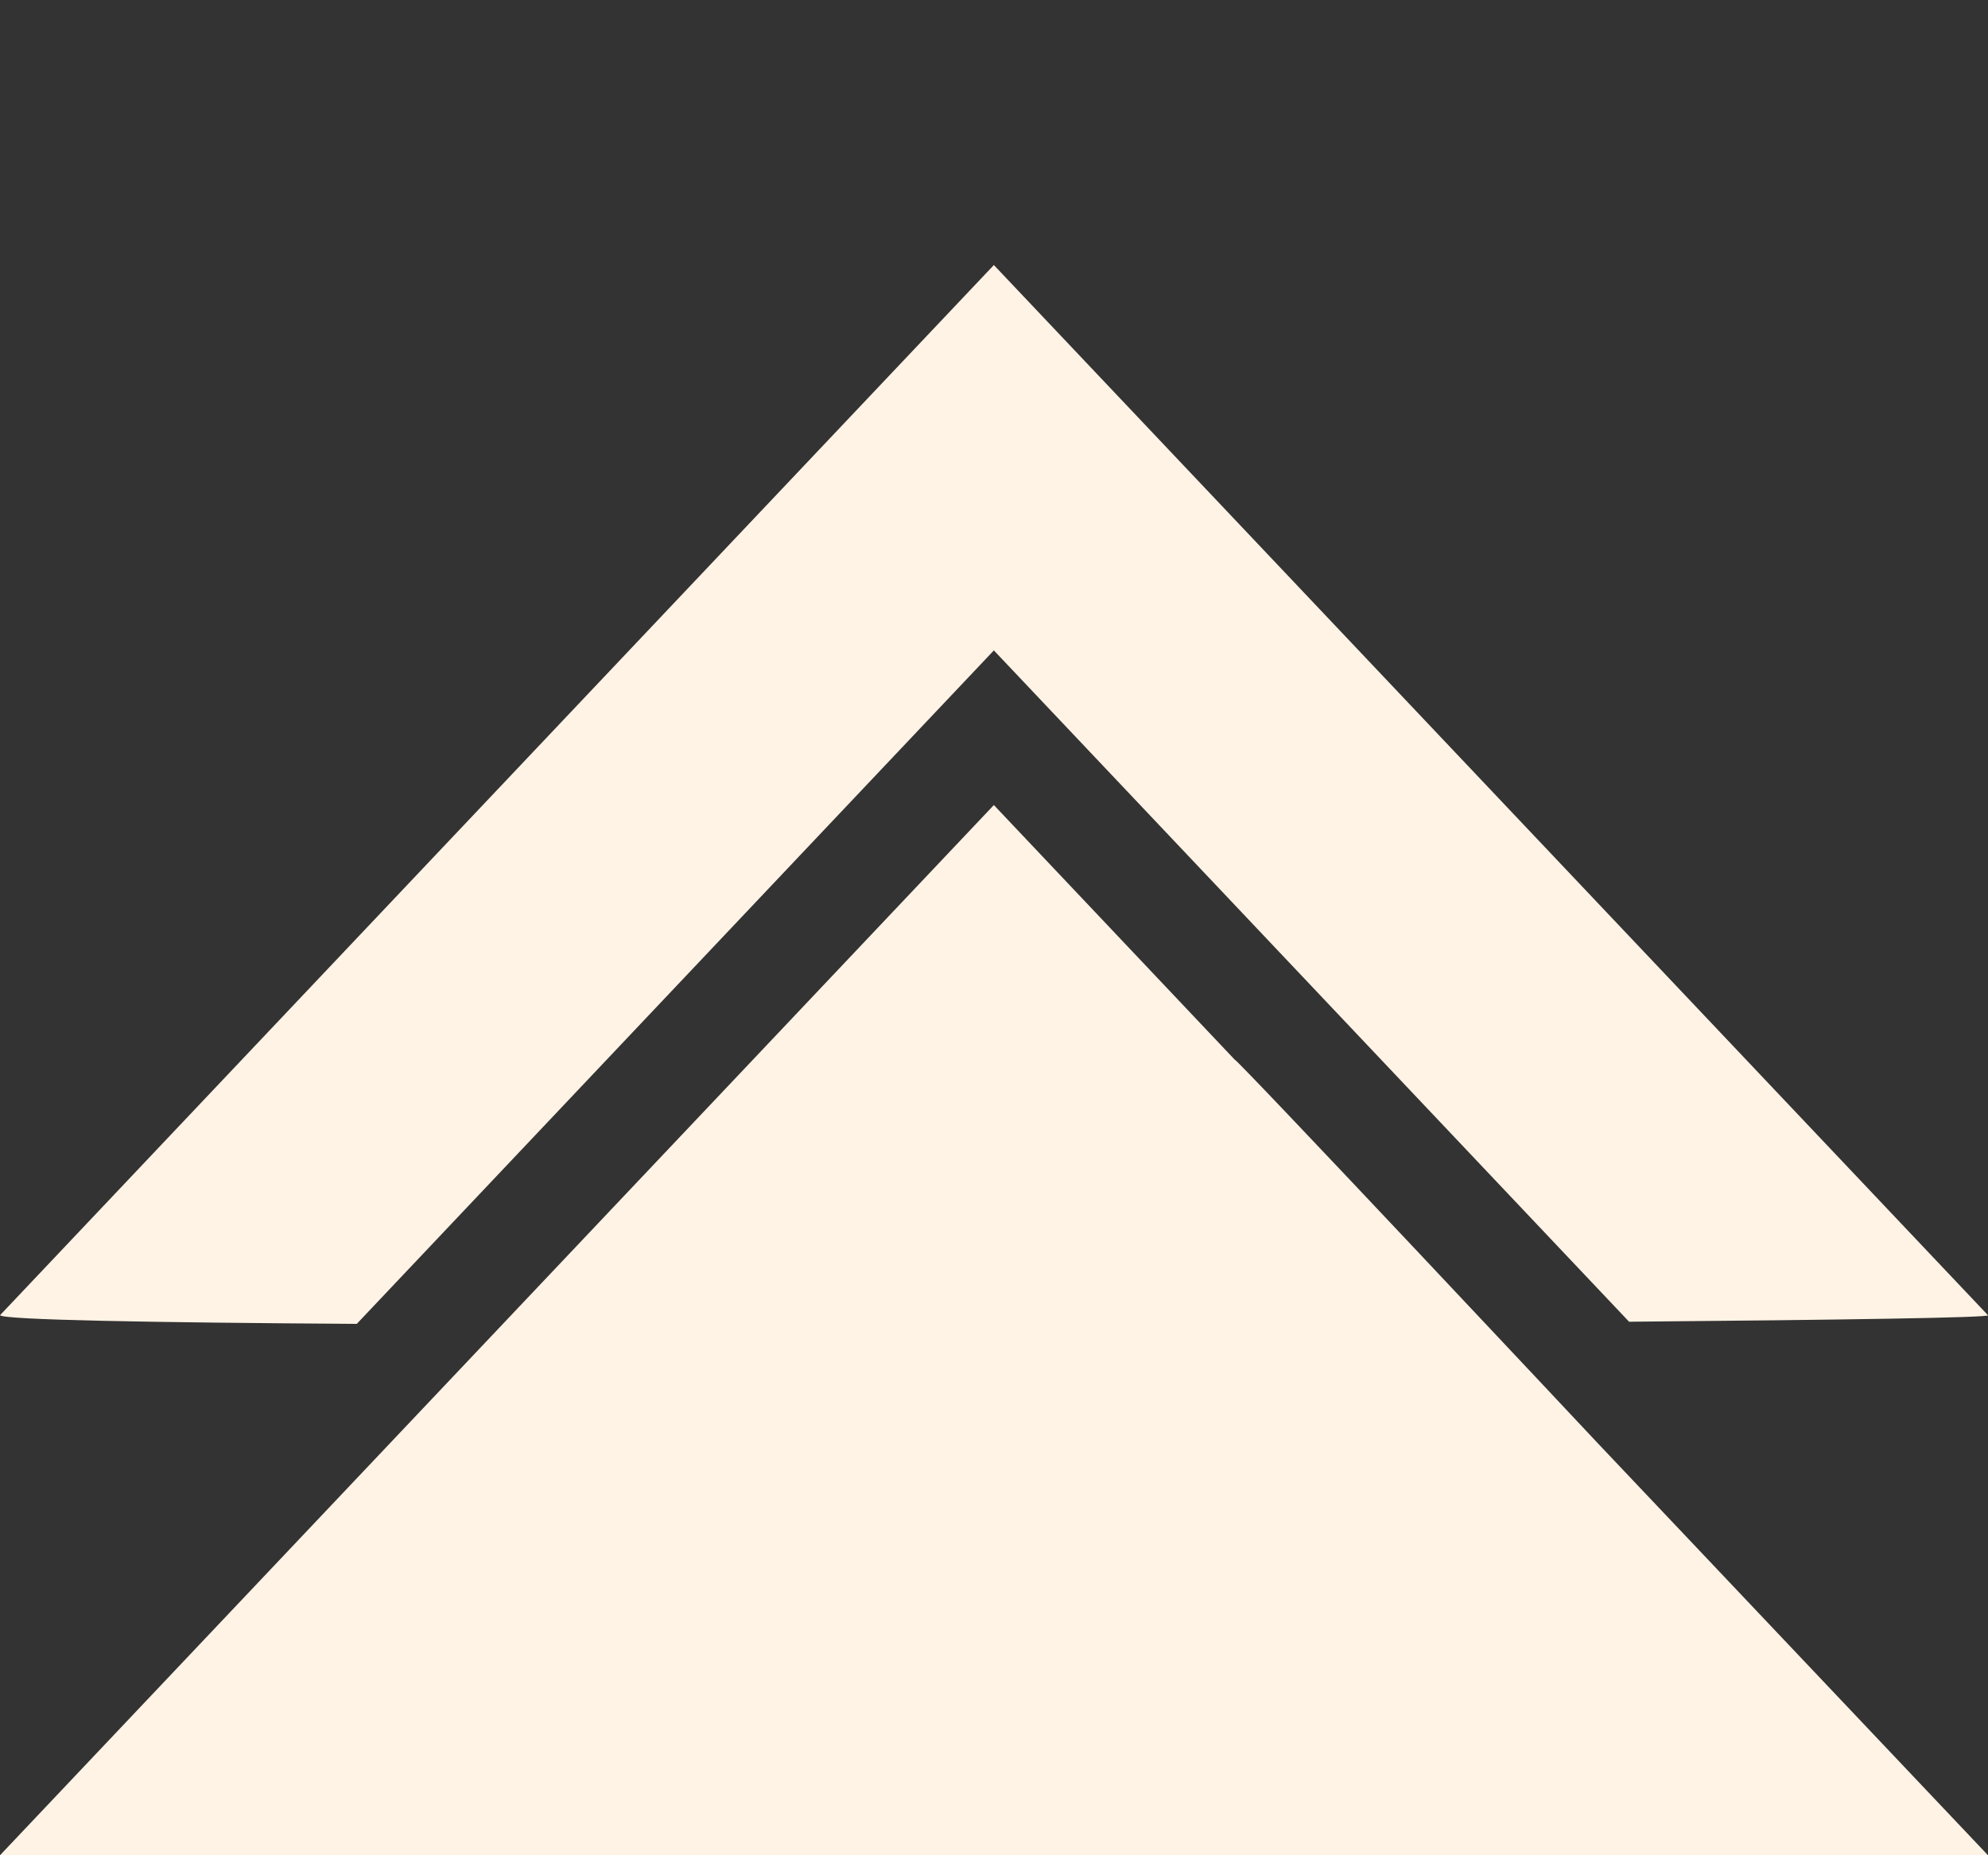 <svg width="15" height="14" viewBox="0 0 15 14" fill="none" xmlns="http://www.w3.org/2000/svg">
<rect x="0" y="0" width="15" height="14" fill="#333333" stroke="none"/>
<g id="esconder" clip-path="url(#clip0_223_56659)">
<path id="Vector" d="M12.292 9.974C13.908 9.96 15.015 9.943 15 9.925L7.499 2L-0 9.925C0.033 9.96 1.119 9.98 2.692 9.99L7.499 4.908L12.292 9.974Z" fill="#FFF3E5"/>
<path id="Vector_2" d="M5.677 8.001L7.499 6.075L9.315 7.995C9.327 7.982 12.054 10.889 12.054 10.889L15 14L-3.46397e-07 14L2.931 10.903C2.931 10.903 5.642 8.038 5.677 8.001Z" fill="#FFF3E5"/>
</g>
<defs>
<clipPath id="clip0_223_56659">
<rect width="14" height="15" fill="white" transform="translate(15) rotate(90)"/>
</clipPath>
</defs>
</svg>
